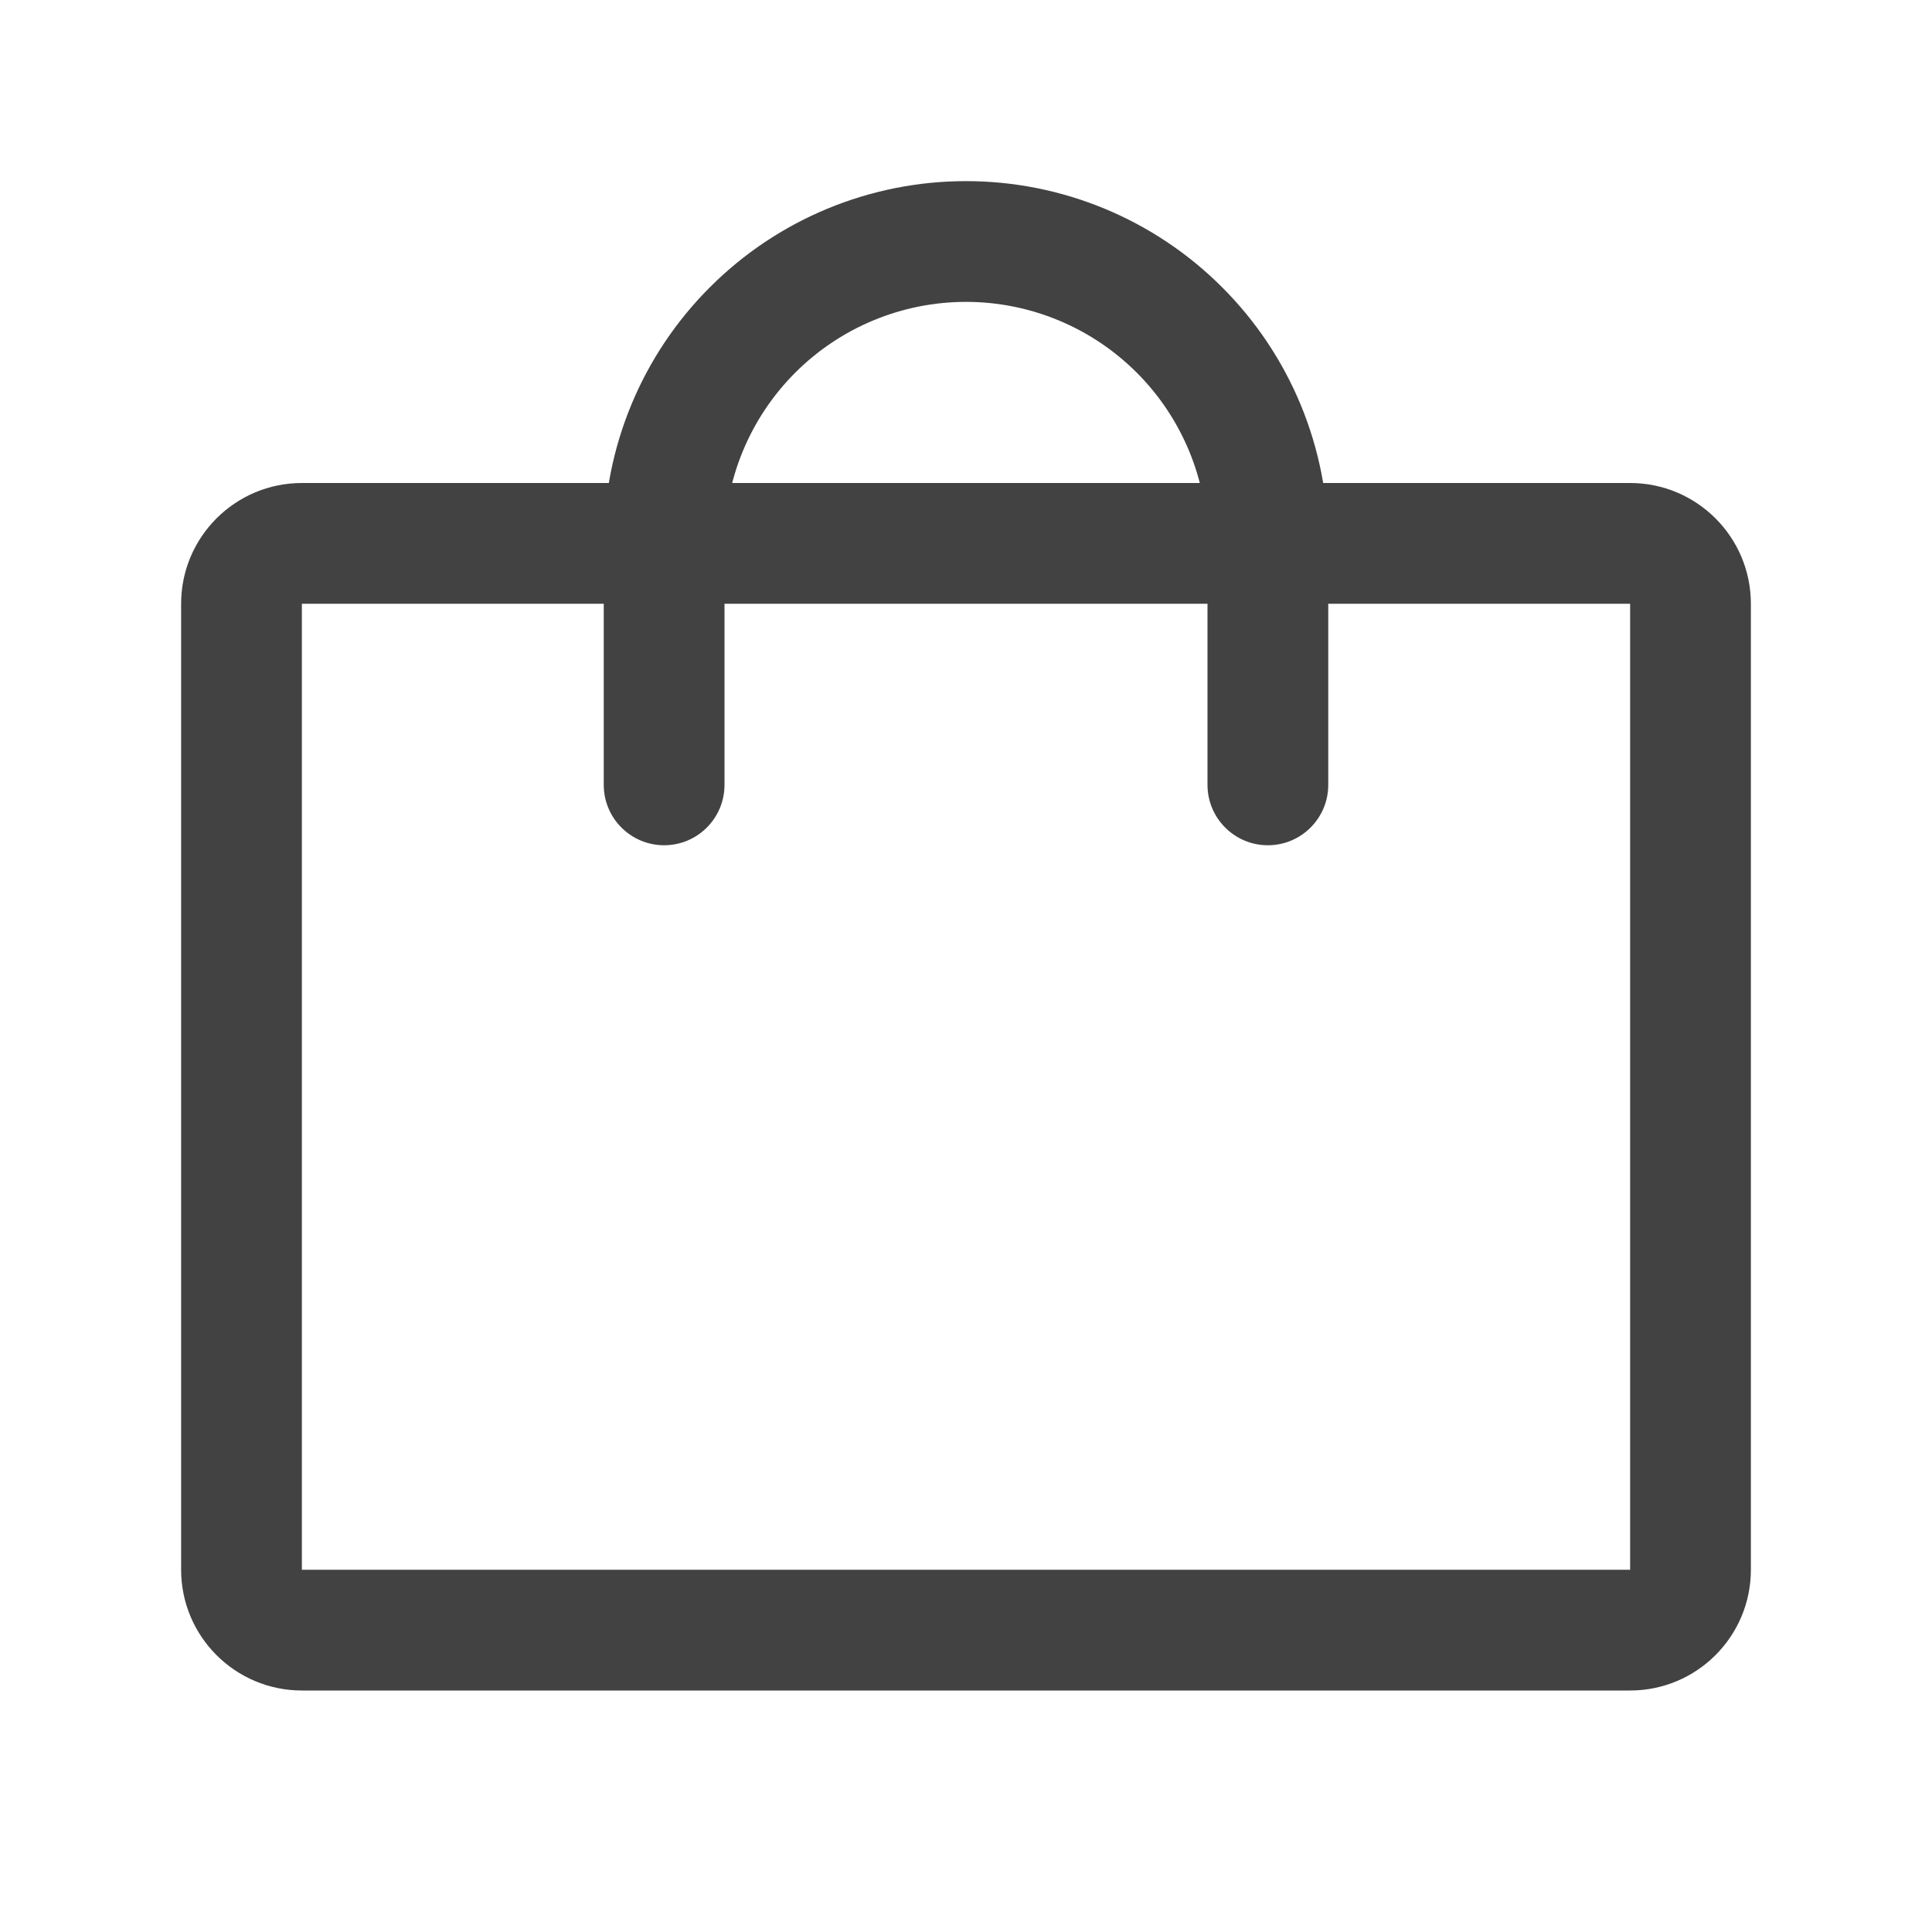 <svg width="16" height="16" viewBox="0 0 16 16" fill="none" xmlns="http://www.w3.org/2000/svg">
<path fill-rule="evenodd" clip-rule="evenodd" d="M1.5 5C1.5 4.448 1.948 4 2.5 4H13.5C14.052 4 14.5 4.448 14.5 5V13C14.5 13.552 14.052 14 13.5 14H2.5C1.948 14 1.5 13.552 1.5 13V5ZM13.5 5H2.5V13H13.5V5Z" fill="#424242"/>
<path fill-rule="evenodd" clip-rule="evenodd" d="M8 2.5C7.47 2.5 6.961 2.711 6.586 3.086C6.211 3.461 6 3.97 6 4.5V6.5C6 6.776 5.776 7 5.5 7C5.224 7 5 6.776 5 6.5V4.5C5 3.704 5.316 2.941 5.879 2.379C6.441 1.816 7.204 1.5 8 1.5C8.796 1.5 9.559 1.816 10.121 2.379C10.684 2.941 11 3.704 11 4.5V6.5C11 6.776 10.776 7 10.5 7C10.224 7 10 6.776 10 6.5V4.5C10 3.97 9.789 3.461 9.414 3.086C9.039 2.711 8.53 2.5 8 2.5Z" fill="#424242"/>
</svg>
